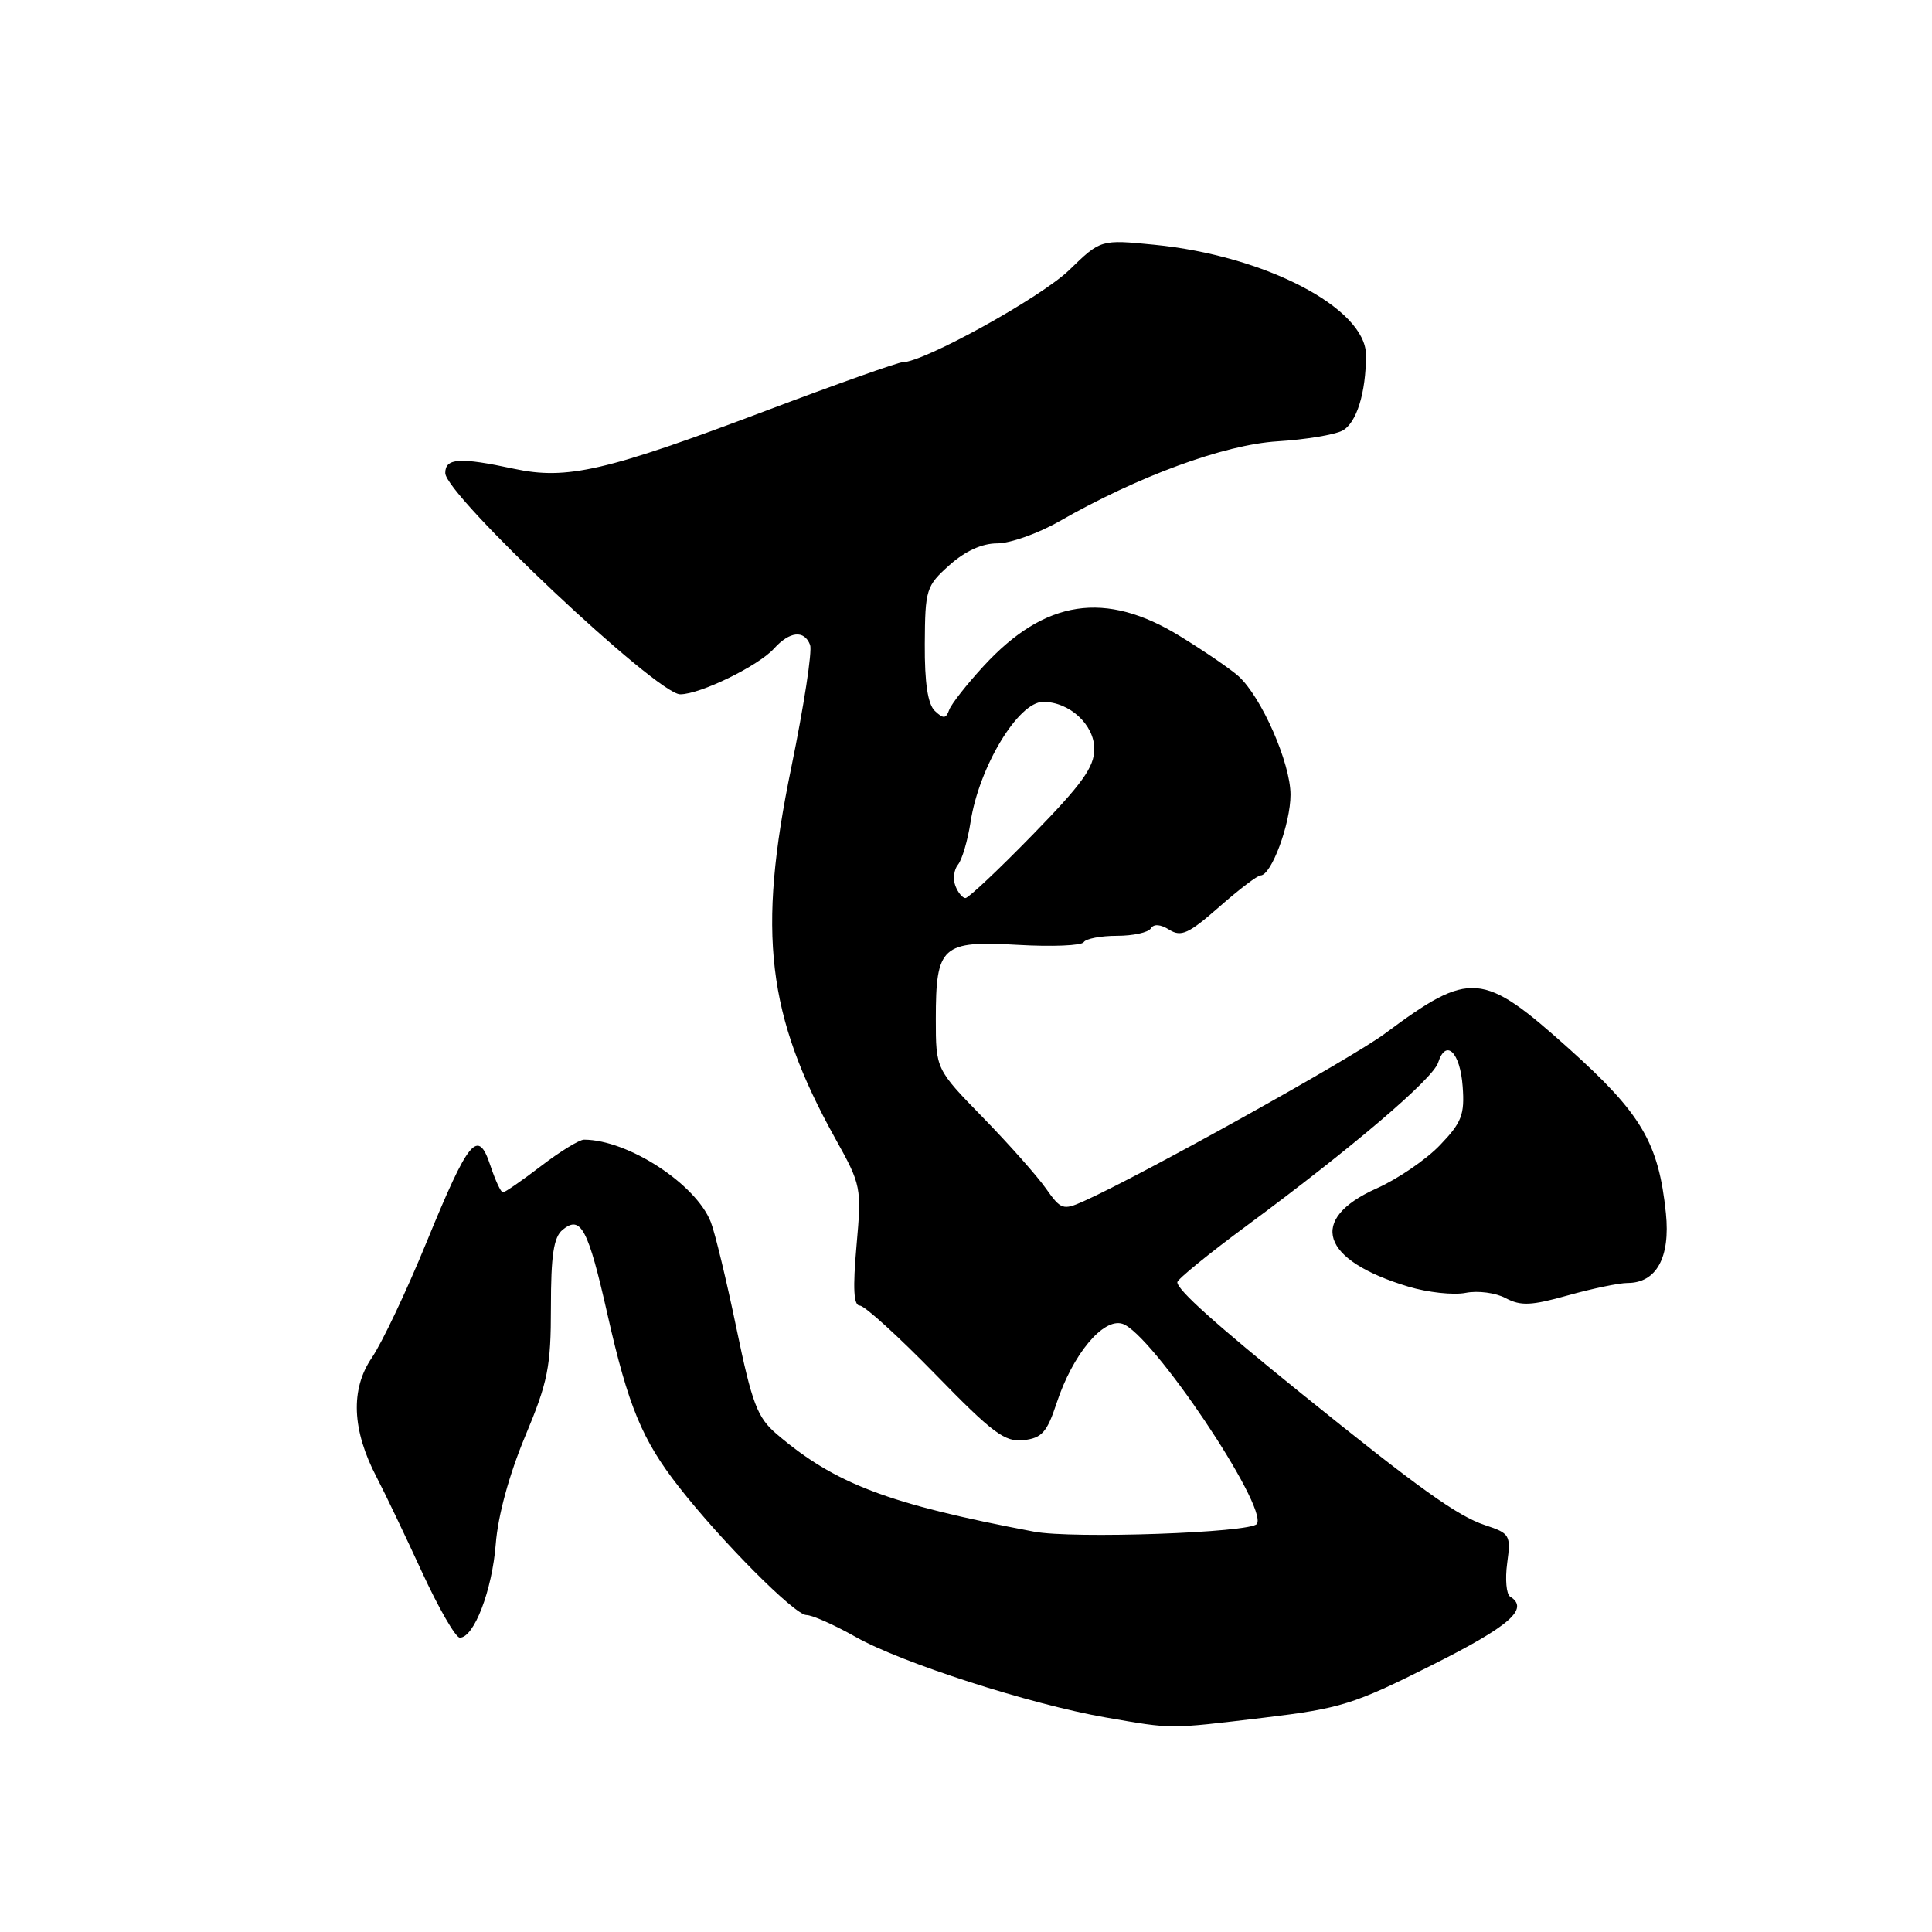 <?xml version="1.0" encoding="UTF-8" standalone="no"?>
<!DOCTYPE svg PUBLIC "-//W3C//DTD SVG 1.1//EN" "http://www.w3.org/Graphics/SVG/1.1/DTD/svg11.dtd" >
<svg xmlns="http://www.w3.org/2000/svg" xmlns:xlink="http://www.w3.org/1999/xlink" version="1.1" viewBox="0 0 256 256">
 <g >
 <path fill="currentColor"
d=" M 167.50 227.60 C 177.64 226.38 179.38 225.84 189.75 220.63 C 200.08 215.45 202.68 213.16 200.10 211.56 C 199.60 211.25 199.42 209.25 199.71 207.12 C 200.21 203.41 200.08 203.18 196.78 202.09 C 193.11 200.88 188.02 197.23 172.33 184.56 C 161.09 175.48 156.00 170.92 156.00 169.90 C 156.00 169.52 160.16 166.13 165.25 162.37 C 179.11 152.13 189.88 142.96 190.56 140.80 C 191.59 137.57 193.48 139.41 193.81 143.96 C 194.09 147.70 193.68 148.74 190.81 151.73 C 188.99 153.64 185.20 156.23 182.39 157.48 C 173.25 161.57 175.00 166.99 186.60 170.48 C 189.18 171.26 192.60 171.63 194.21 171.31 C 195.82 170.99 198.19 171.30 199.51 172.01 C 201.51 173.07 202.90 173.01 207.77 171.64 C 210.99 170.74 214.54 170.00 215.66 170.00 C 219.48 170.00 221.34 166.61 220.74 160.76 C 219.77 151.41 217.51 147.58 207.88 138.94 C 196.42 128.67 194.84 128.54 183.50 136.96 C 179.05 140.27 151.15 155.79 143.59 159.17 C 140.86 160.39 140.57 160.29 138.59 157.48 C 137.44 155.84 133.69 151.61 130.25 148.08 C 124.00 141.67 124.00 141.67 124.00 135.02 C 124.00 125.33 124.79 124.62 134.88 125.20 C 139.39 125.46 143.32 125.30 143.60 124.84 C 143.89 124.38 145.86 124.00 148.00 124.00 C 150.14 124.00 152.15 123.56 152.49 123.02 C 152.87 122.40 153.77 122.46 154.94 123.20 C 156.51 124.18 157.51 123.72 161.54 120.18 C 164.15 117.88 166.62 116.00 167.03 116.00 C 168.46 116.00 171.00 109.16 171.00 105.30 C 171.00 101.11 167.15 92.35 164.11 89.60 C 163.09 88.68 159.62 86.30 156.38 84.31 C 146.48 78.21 138.47 79.42 130.34 88.25 C 128.11 90.67 126.05 93.29 125.77 94.07 C 125.34 95.25 125.01 95.27 123.87 94.20 C 122.94 93.31 122.51 90.50 122.54 85.33 C 122.58 78.09 122.72 77.64 125.81 74.88 C 127.90 73.01 130.13 72.00 132.14 72.00 C 133.86 72.00 137.56 70.68 140.38 69.07 C 150.83 63.09 162.19 58.93 169.26 58.48 C 172.98 58.25 176.86 57.61 177.88 57.06 C 179.75 56.06 181.00 52.05 181.00 47.05 C 181.00 40.84 167.63 33.87 152.95 32.43 C 145.85 31.73 145.85 31.73 141.68 35.78 C 137.95 39.40 122.41 48.00 119.60 48.00 C 119.01 48.00 110.86 50.89 101.51 54.42 C 80.29 62.43 75.11 63.62 68.12 62.12 C 60.92 60.57 59.00 60.69 59.00 62.68 C 59.00 65.57 87.05 92.00 90.13 92.00 C 92.78 92.00 100.46 88.25 102.56 85.94 C 104.64 83.64 106.57 83.44 107.34 85.45 C 107.65 86.24 106.52 93.56 104.85 101.70 C 100.33 123.62 101.62 134.55 110.67 150.84 C 114.13 157.05 114.18 157.32 113.49 165.09 C 112.99 170.76 113.11 173.00 113.93 173.00 C 114.56 173.00 119.05 177.09 123.92 182.08 C 131.54 189.91 133.15 191.11 135.63 190.83 C 138.05 190.55 138.73 189.79 140.00 185.94 C 142.12 179.48 146.17 174.60 148.73 175.41 C 152.58 176.64 168.00 199.57 166.55 201.92 C 165.82 203.09 142.13 203.93 137.00 202.95 C 117.67 199.29 110.62 196.61 102.89 190.00 C 100.35 187.83 99.65 185.98 97.58 176.00 C 96.27 169.68 94.74 163.35 94.19 161.94 C 92.22 156.89 83.22 151.03 77.39 151.01 C 76.79 151.00 74.22 152.57 71.70 154.50 C 69.18 156.43 66.90 158.00 66.64 158.00 C 66.37 158.00 65.63 156.40 64.98 154.45 C 63.33 149.45 62.14 150.88 56.49 164.67 C 53.87 171.07 50.62 177.93 49.27 179.91 C 46.41 184.10 46.63 189.49 49.92 195.77 C 50.99 197.82 53.68 203.44 55.89 208.25 C 58.10 213.06 60.37 217.00 60.93 217.00 C 62.81 217.00 65.21 210.73 65.69 204.59 C 65.98 200.82 67.47 195.39 69.58 190.33 C 72.61 183.09 73.00 181.13 73.00 173.20 C 73.00 166.35 73.36 163.94 74.54 162.96 C 76.96 160.96 77.92 162.77 80.50 174.19 C 83.24 186.33 85.09 190.80 89.94 197.00 C 95.56 204.20 105.31 214.00 106.85 214.00 C 107.62 214.00 110.56 215.31 113.38 216.90 C 119.40 220.32 136.56 225.84 146.50 227.57 C 155.51 229.13 154.67 229.13 167.50 227.60 Z  M 126.59 117.37 C 126.25 116.48 126.40 115.22 126.94 114.57 C 127.47 113.93 128.22 111.40 128.60 108.95 C 129.72 101.62 134.93 93.00 138.22 93.00 C 141.71 93.00 145.00 96.02 145.00 99.24 C 145.00 101.65 143.39 103.89 136.82 110.62 C 132.33 115.23 128.32 119.00 127.93 119.00 C 127.54 119.00 126.93 118.27 126.59 117.37 Z "/>
</g>
</svg>